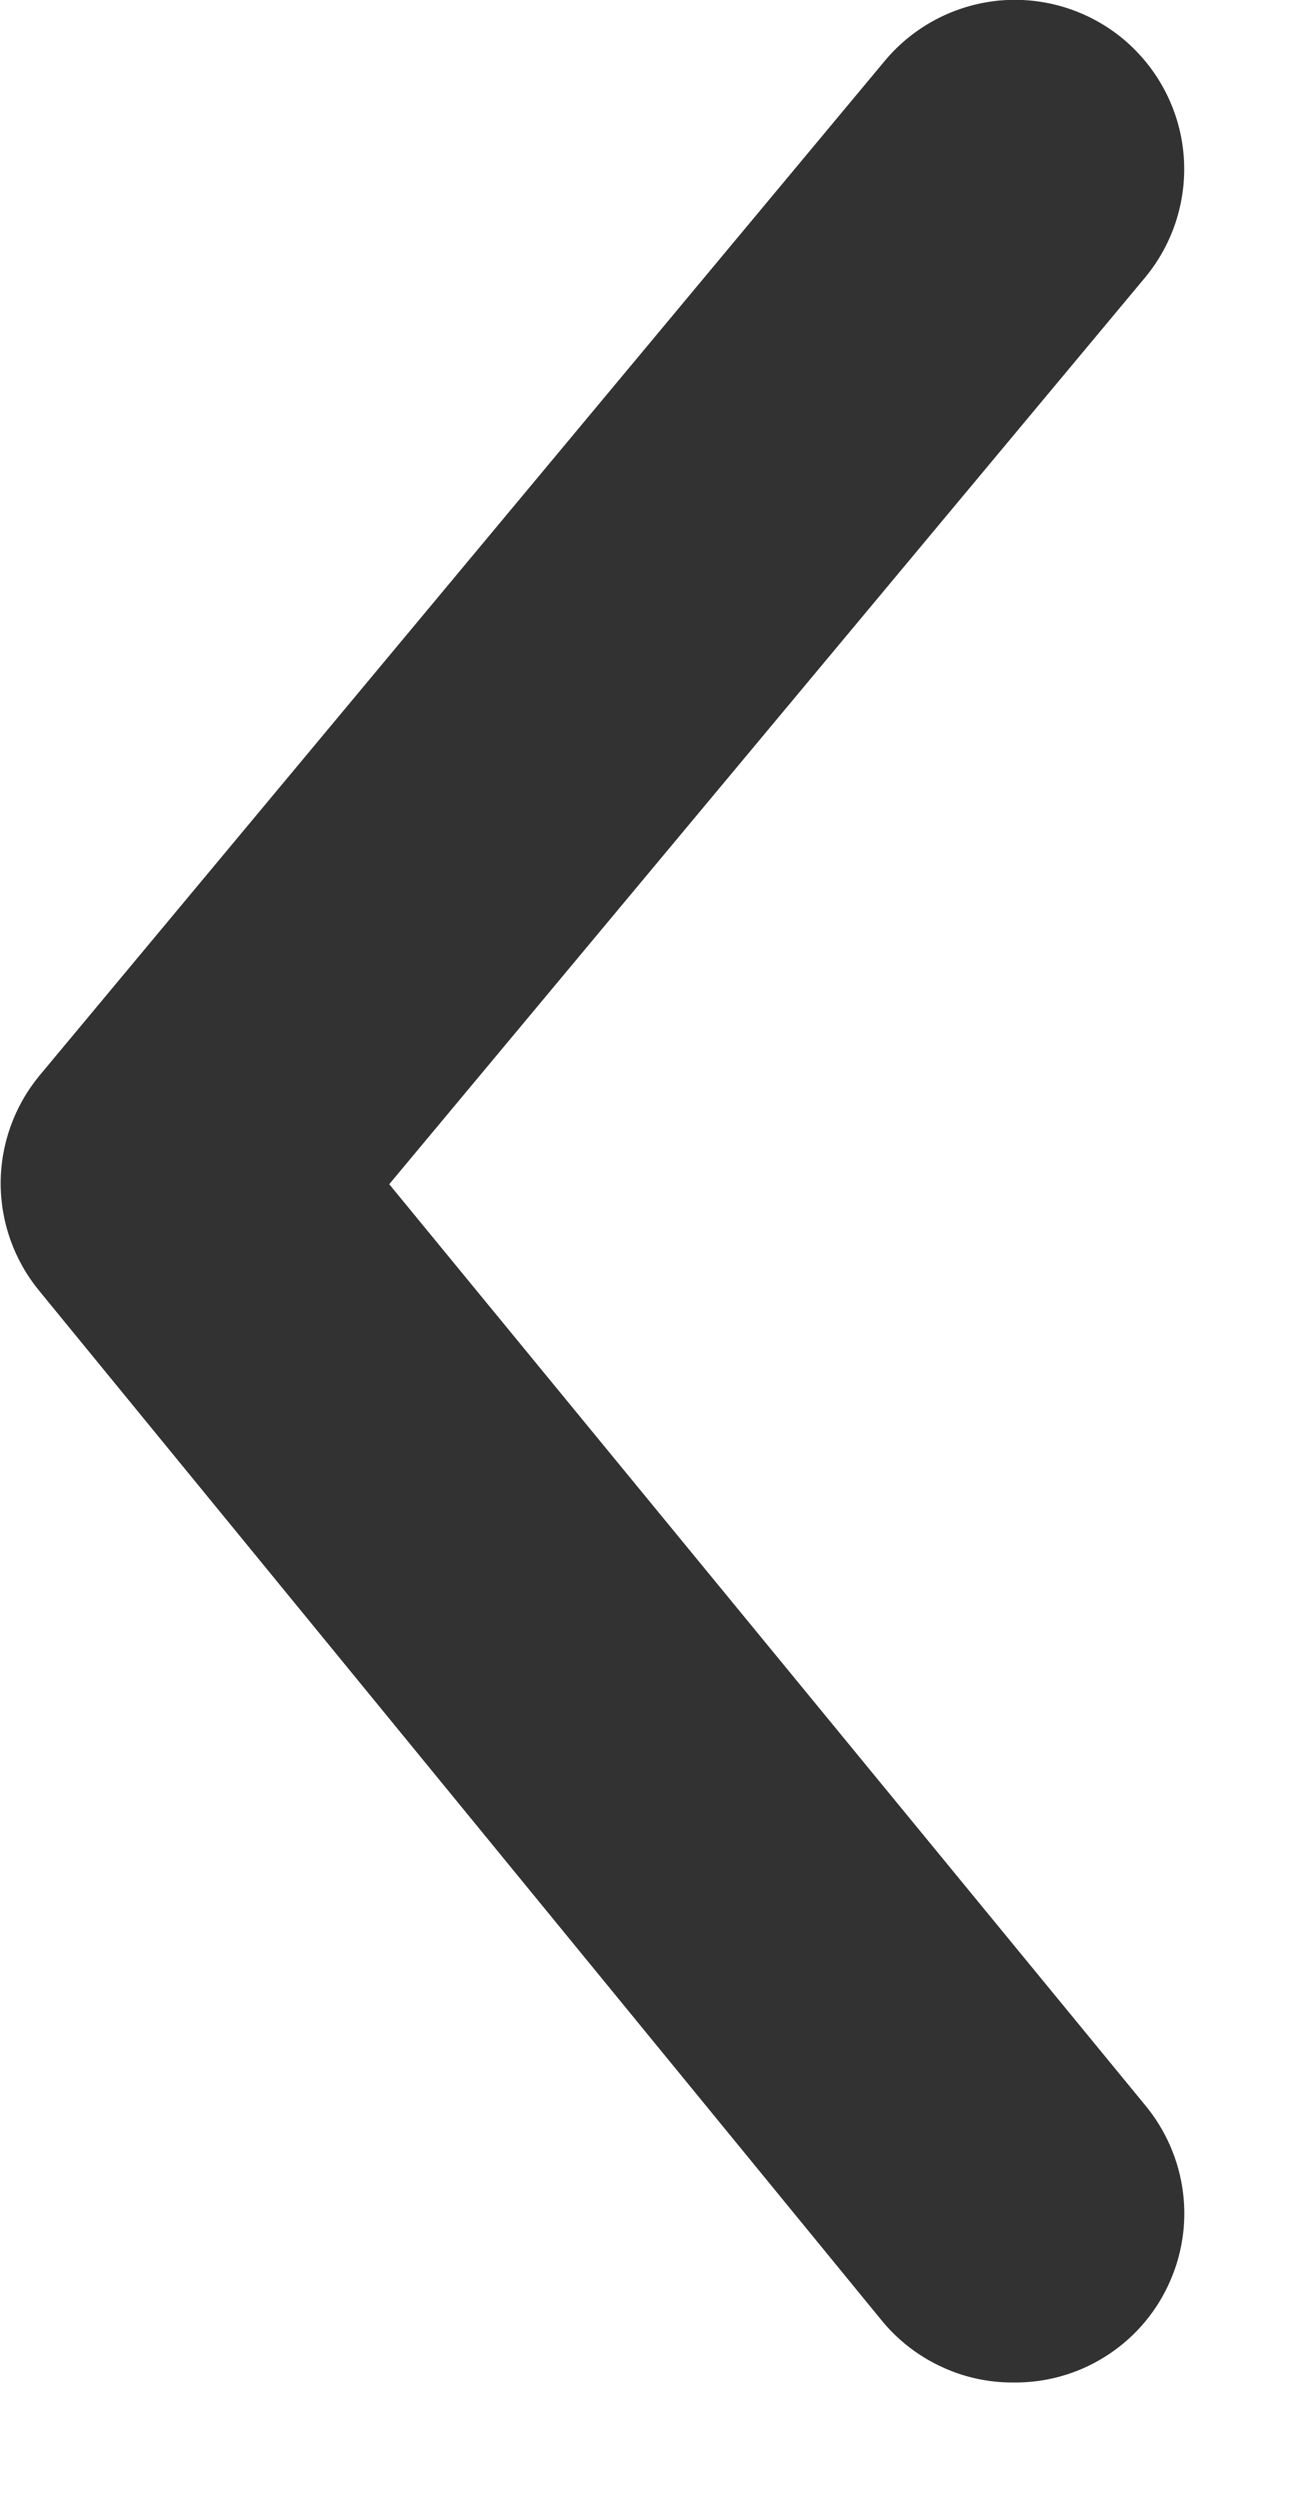 <svg width="10" height="19" viewBox="0 0 10 19" fill="none">
	<path
		d="M7.705 18.107C7.513 18.108 7.323 18.066 7.15 17.983C6.976 17.901 6.823 17.781 6.702 17.632L0.298 9.81C0.109 9.58 0.005 9.291 0.005 8.993C0.005 8.696 0.109 8.407 0.298 8.177L6.728 0.463C6.946 0.201 7.26 0.036 7.6 0.004C7.94 -0.027 8.278 0.078 8.541 0.296C8.803 0.515 8.969 0.828 9 1.168C9.031 1.508 8.926 1.846 8.708 2.109L2.96 9L8.708 15.999C8.865 16.188 8.965 16.418 8.996 16.661C9.027 16.905 8.987 17.152 8.881 17.374C8.776 17.596 8.609 17.783 8.4 17.913C8.192 18.043 7.951 18.11 7.705 18.107Z"
		fill="#323232"
	/>
</svg>
